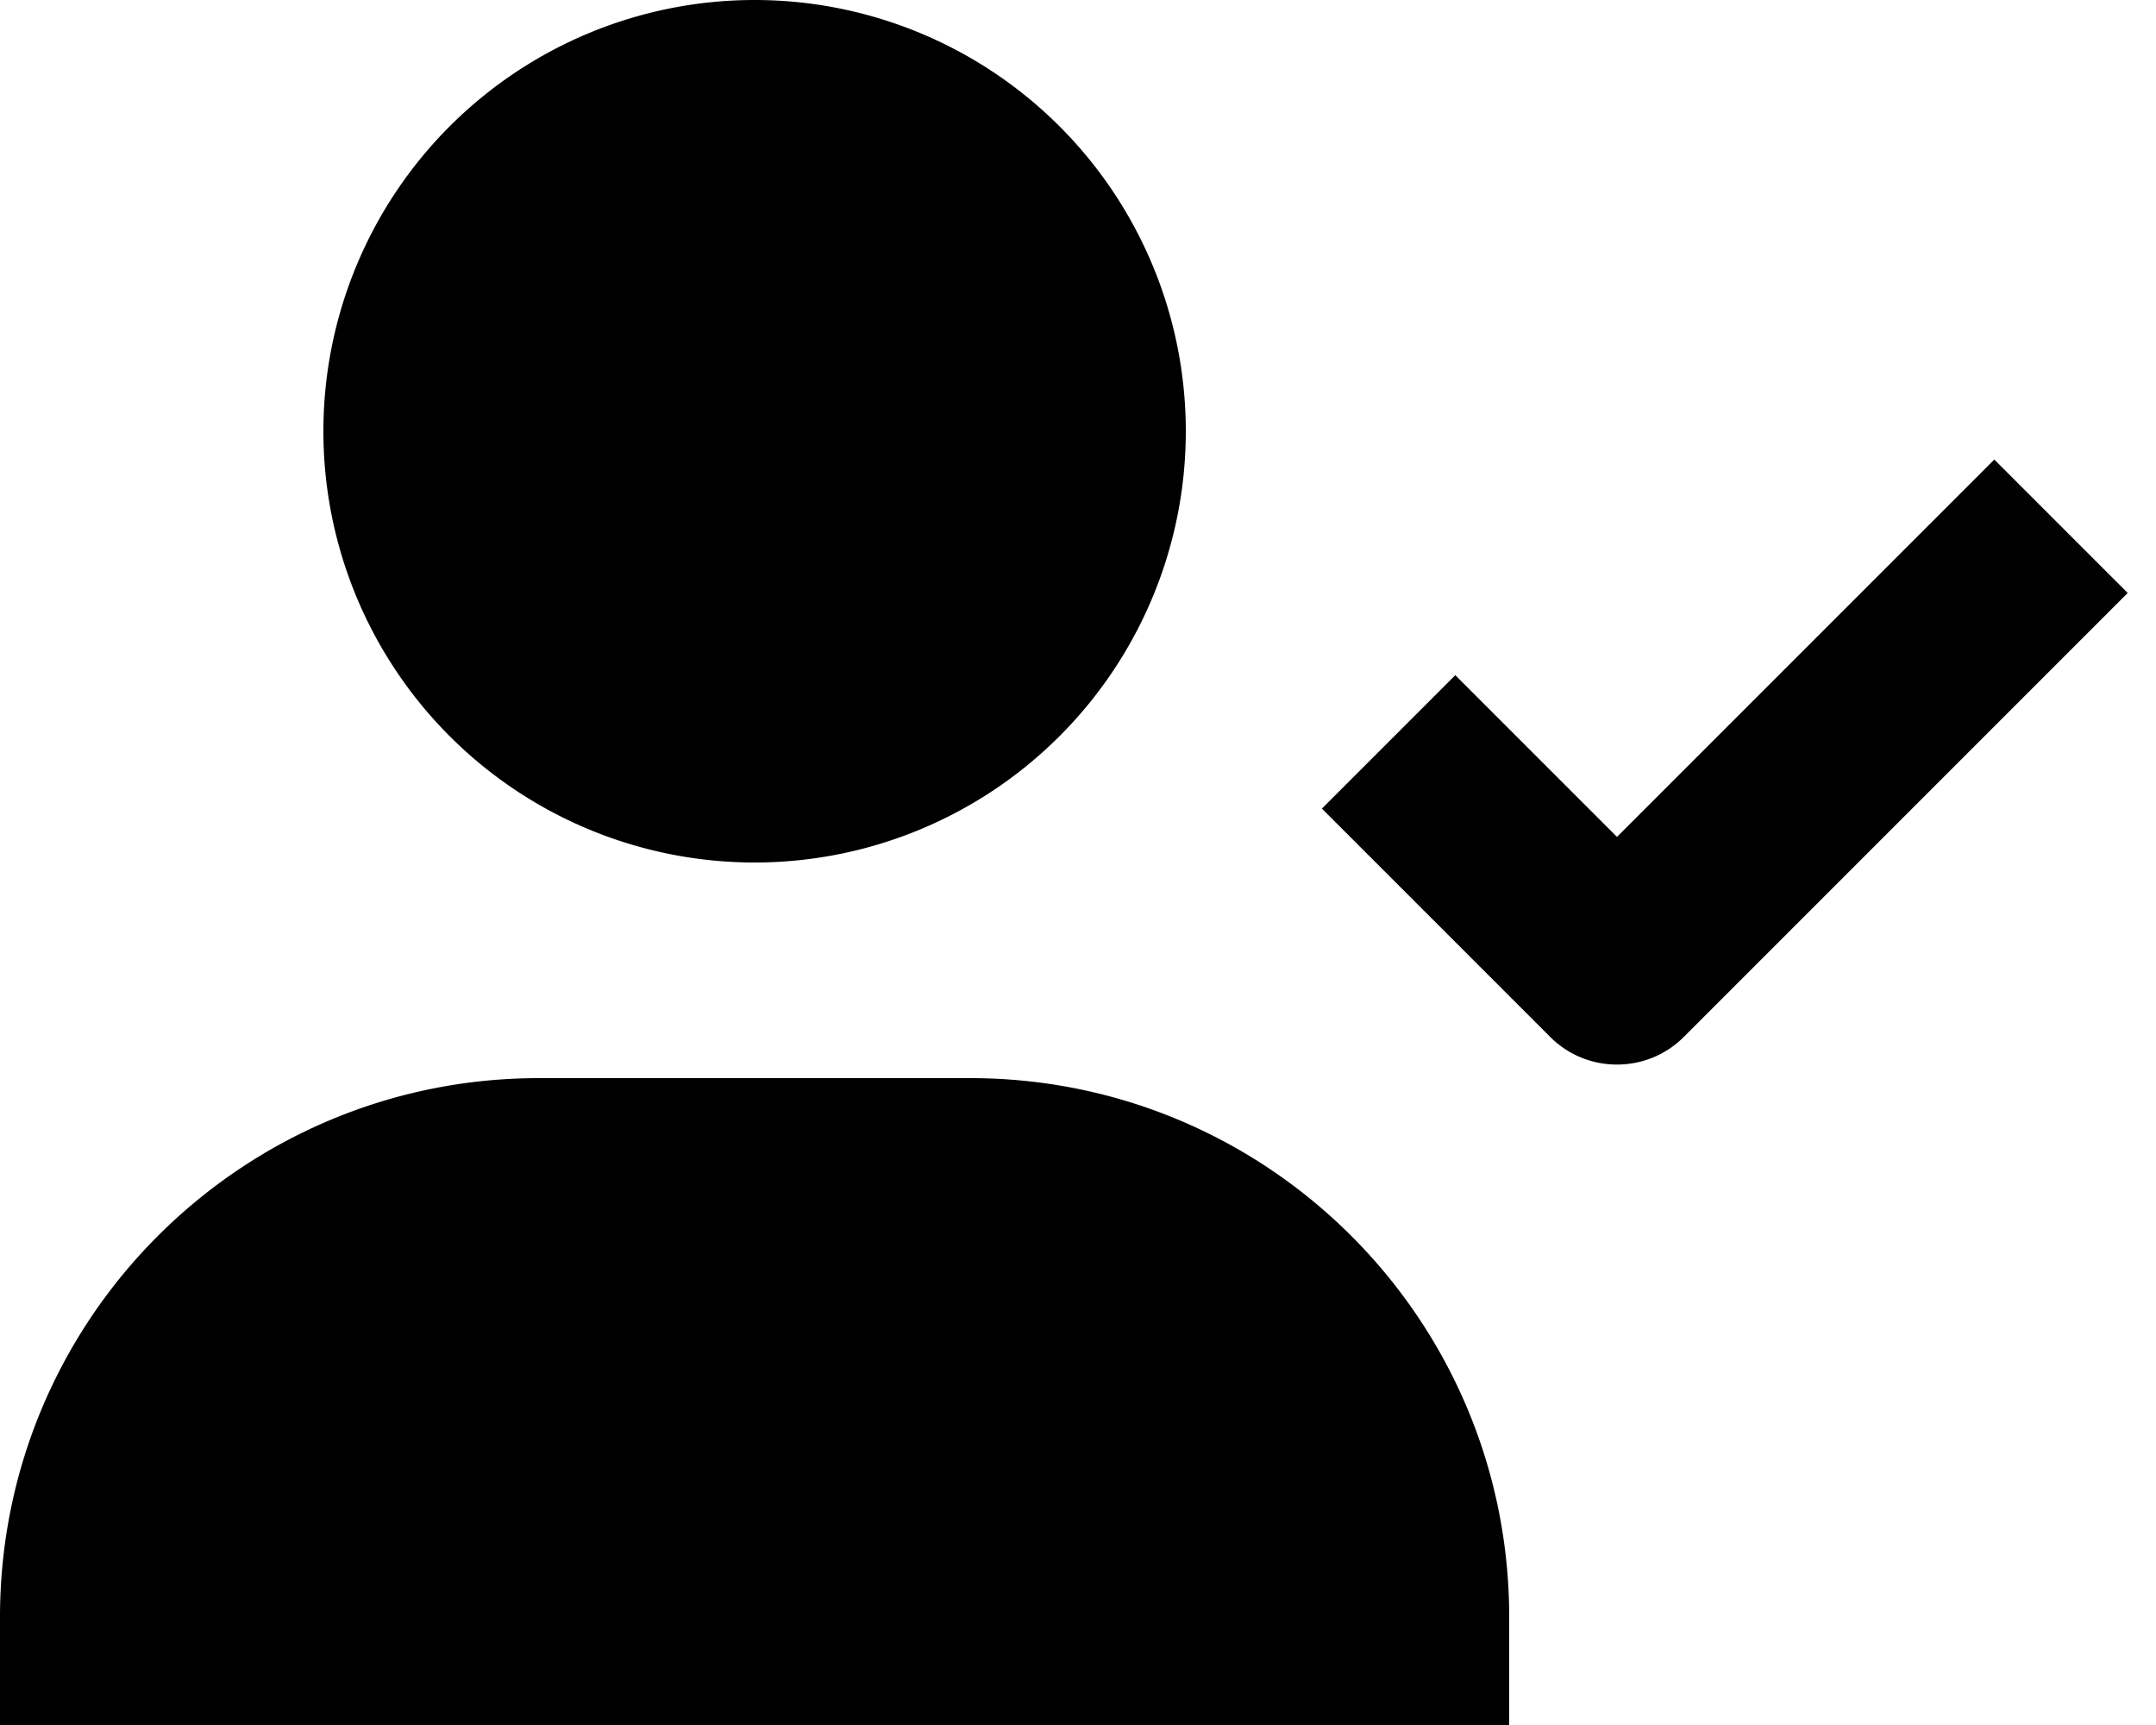 <svg xmlns="http://www.w3.org/2000/svg" viewBox="0 0 640 512"><!--! Font Awesome Pro 7.1.0 by @fontawesome - https://fontawesome.com License - https://fontawesome.com/license (Commercial License) Copyright 2025 Fonticons, Inc. --><path fill="currentColor" d="M288 320c88.4 0 160 71.6 160 160l0 32-448 0 0-32c0-88.4 71.6-160 160-160l128 0zM631.6 176l-19.8 19.8-112 112c-10.9 10.9-28.7 10.9-39.6 0-36.7-36.7-59.3-59.3-67.8-67.8L432 200.4c11.8 11.8 27.8 27.8 48 48l92.2-92.2 19.8-19.8 39.6 39.6zM224 256a128 128 0 1 1 0-256 128 128 0 1 1 0 256z"/></svg>